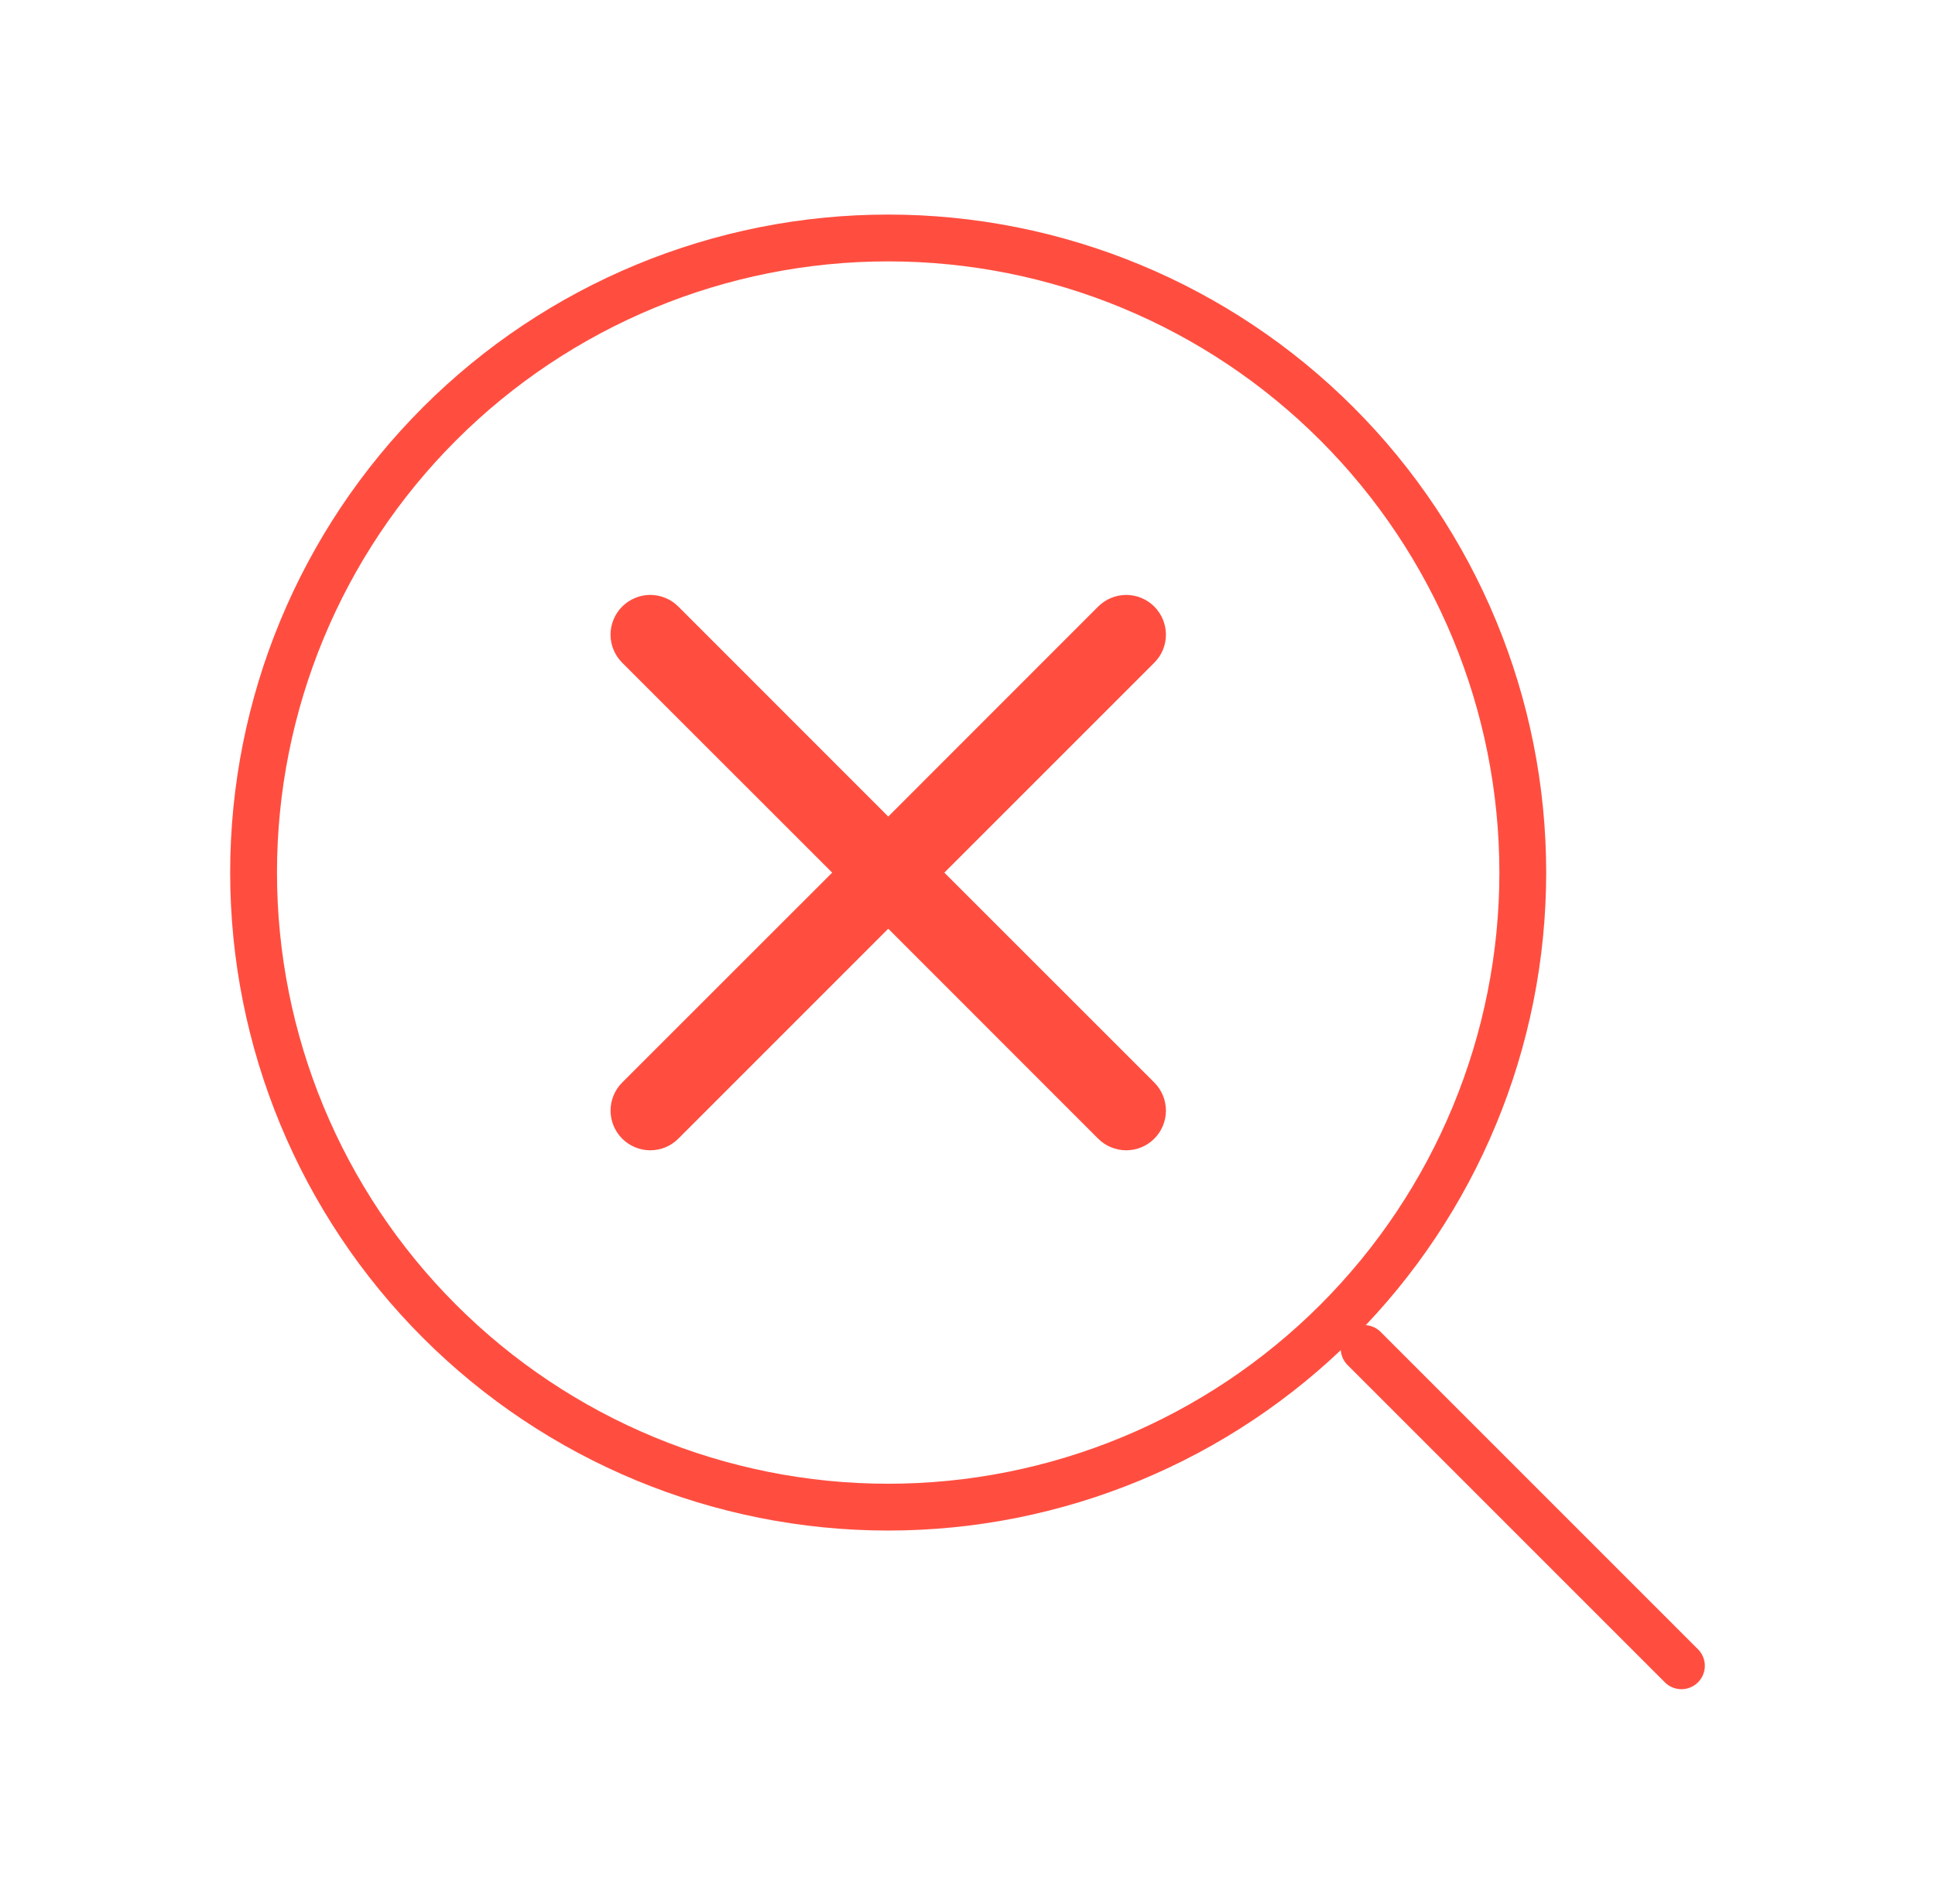 <svg width="62" height="61" viewBox="0 0 62 61" fill="none" xmlns="http://www.w3.org/2000/svg">
<path d="M43.708 43.208L53.875 53.375M8.125 27.958C8.125 33.351 10.267 38.523 14.081 42.336C17.894 46.149 23.066 48.292 28.458 48.292C33.851 48.292 39.023 46.149 42.836 42.336C46.649 38.523 48.792 33.351 48.792 27.958C48.792 22.566 46.649 17.394 42.836 13.581C39.023 9.767 33.851 7.625 28.458 7.625C23.066 7.625 17.894 9.767 14.081 13.581C10.267 17.394 8.125 22.566 8.125 27.958Z" stroke="#FF4E40" stroke-width="1.5" stroke-linecap="round" stroke-linejoin="round"/>
<path d="M19.936 19.436C20.054 19.317 20.194 19.224 20.349 19.16C20.503 19.096 20.668 19.062 20.836 19.062C21.003 19.062 21.168 19.096 21.323 19.16C21.477 19.224 21.617 19.317 21.735 19.436L28.461 26.164L35.186 19.436C35.304 19.318 35.444 19.224 35.599 19.16C35.753 19.096 35.919 19.063 36.086 19.063C36.253 19.063 36.418 19.096 36.572 19.16C36.727 19.224 36.867 19.318 36.985 19.436C37.103 19.554 37.197 19.694 37.261 19.849C37.325 20.003 37.358 20.169 37.358 20.336C37.358 20.503 37.325 20.668 37.261 20.823C37.197 20.977 37.103 21.117 36.985 21.235L30.258 27.961L36.985 34.686C37.103 34.804 37.197 34.944 37.261 35.099C37.325 35.253 37.358 35.419 37.358 35.586C37.358 35.753 37.325 35.918 37.261 36.072C37.197 36.227 37.103 36.367 36.985 36.485C36.867 36.603 36.727 36.697 36.572 36.761C36.418 36.825 36.253 36.858 36.086 36.858C35.919 36.858 35.753 36.825 35.599 36.761C35.444 36.697 35.304 36.603 35.186 36.485L28.461 29.758L21.735 36.485C21.617 36.603 21.477 36.697 21.323 36.761C21.168 36.825 21.003 36.858 20.836 36.858C20.669 36.858 20.503 36.825 20.349 36.761C20.194 36.697 20.054 36.603 19.936 36.485C19.818 36.367 19.724 36.227 19.66 36.072C19.596 35.918 19.563 35.753 19.563 35.586C19.563 35.419 19.596 35.253 19.66 35.099C19.724 34.944 19.818 34.804 19.936 34.686L26.664 27.961L19.936 21.235C19.817 21.117 19.724 20.977 19.66 20.823C19.596 20.668 19.562 20.503 19.562 20.336C19.562 20.168 19.596 20.003 19.66 19.849C19.724 19.694 19.817 19.554 19.936 19.436Z" fill="#FF4E40"/>
</svg>
